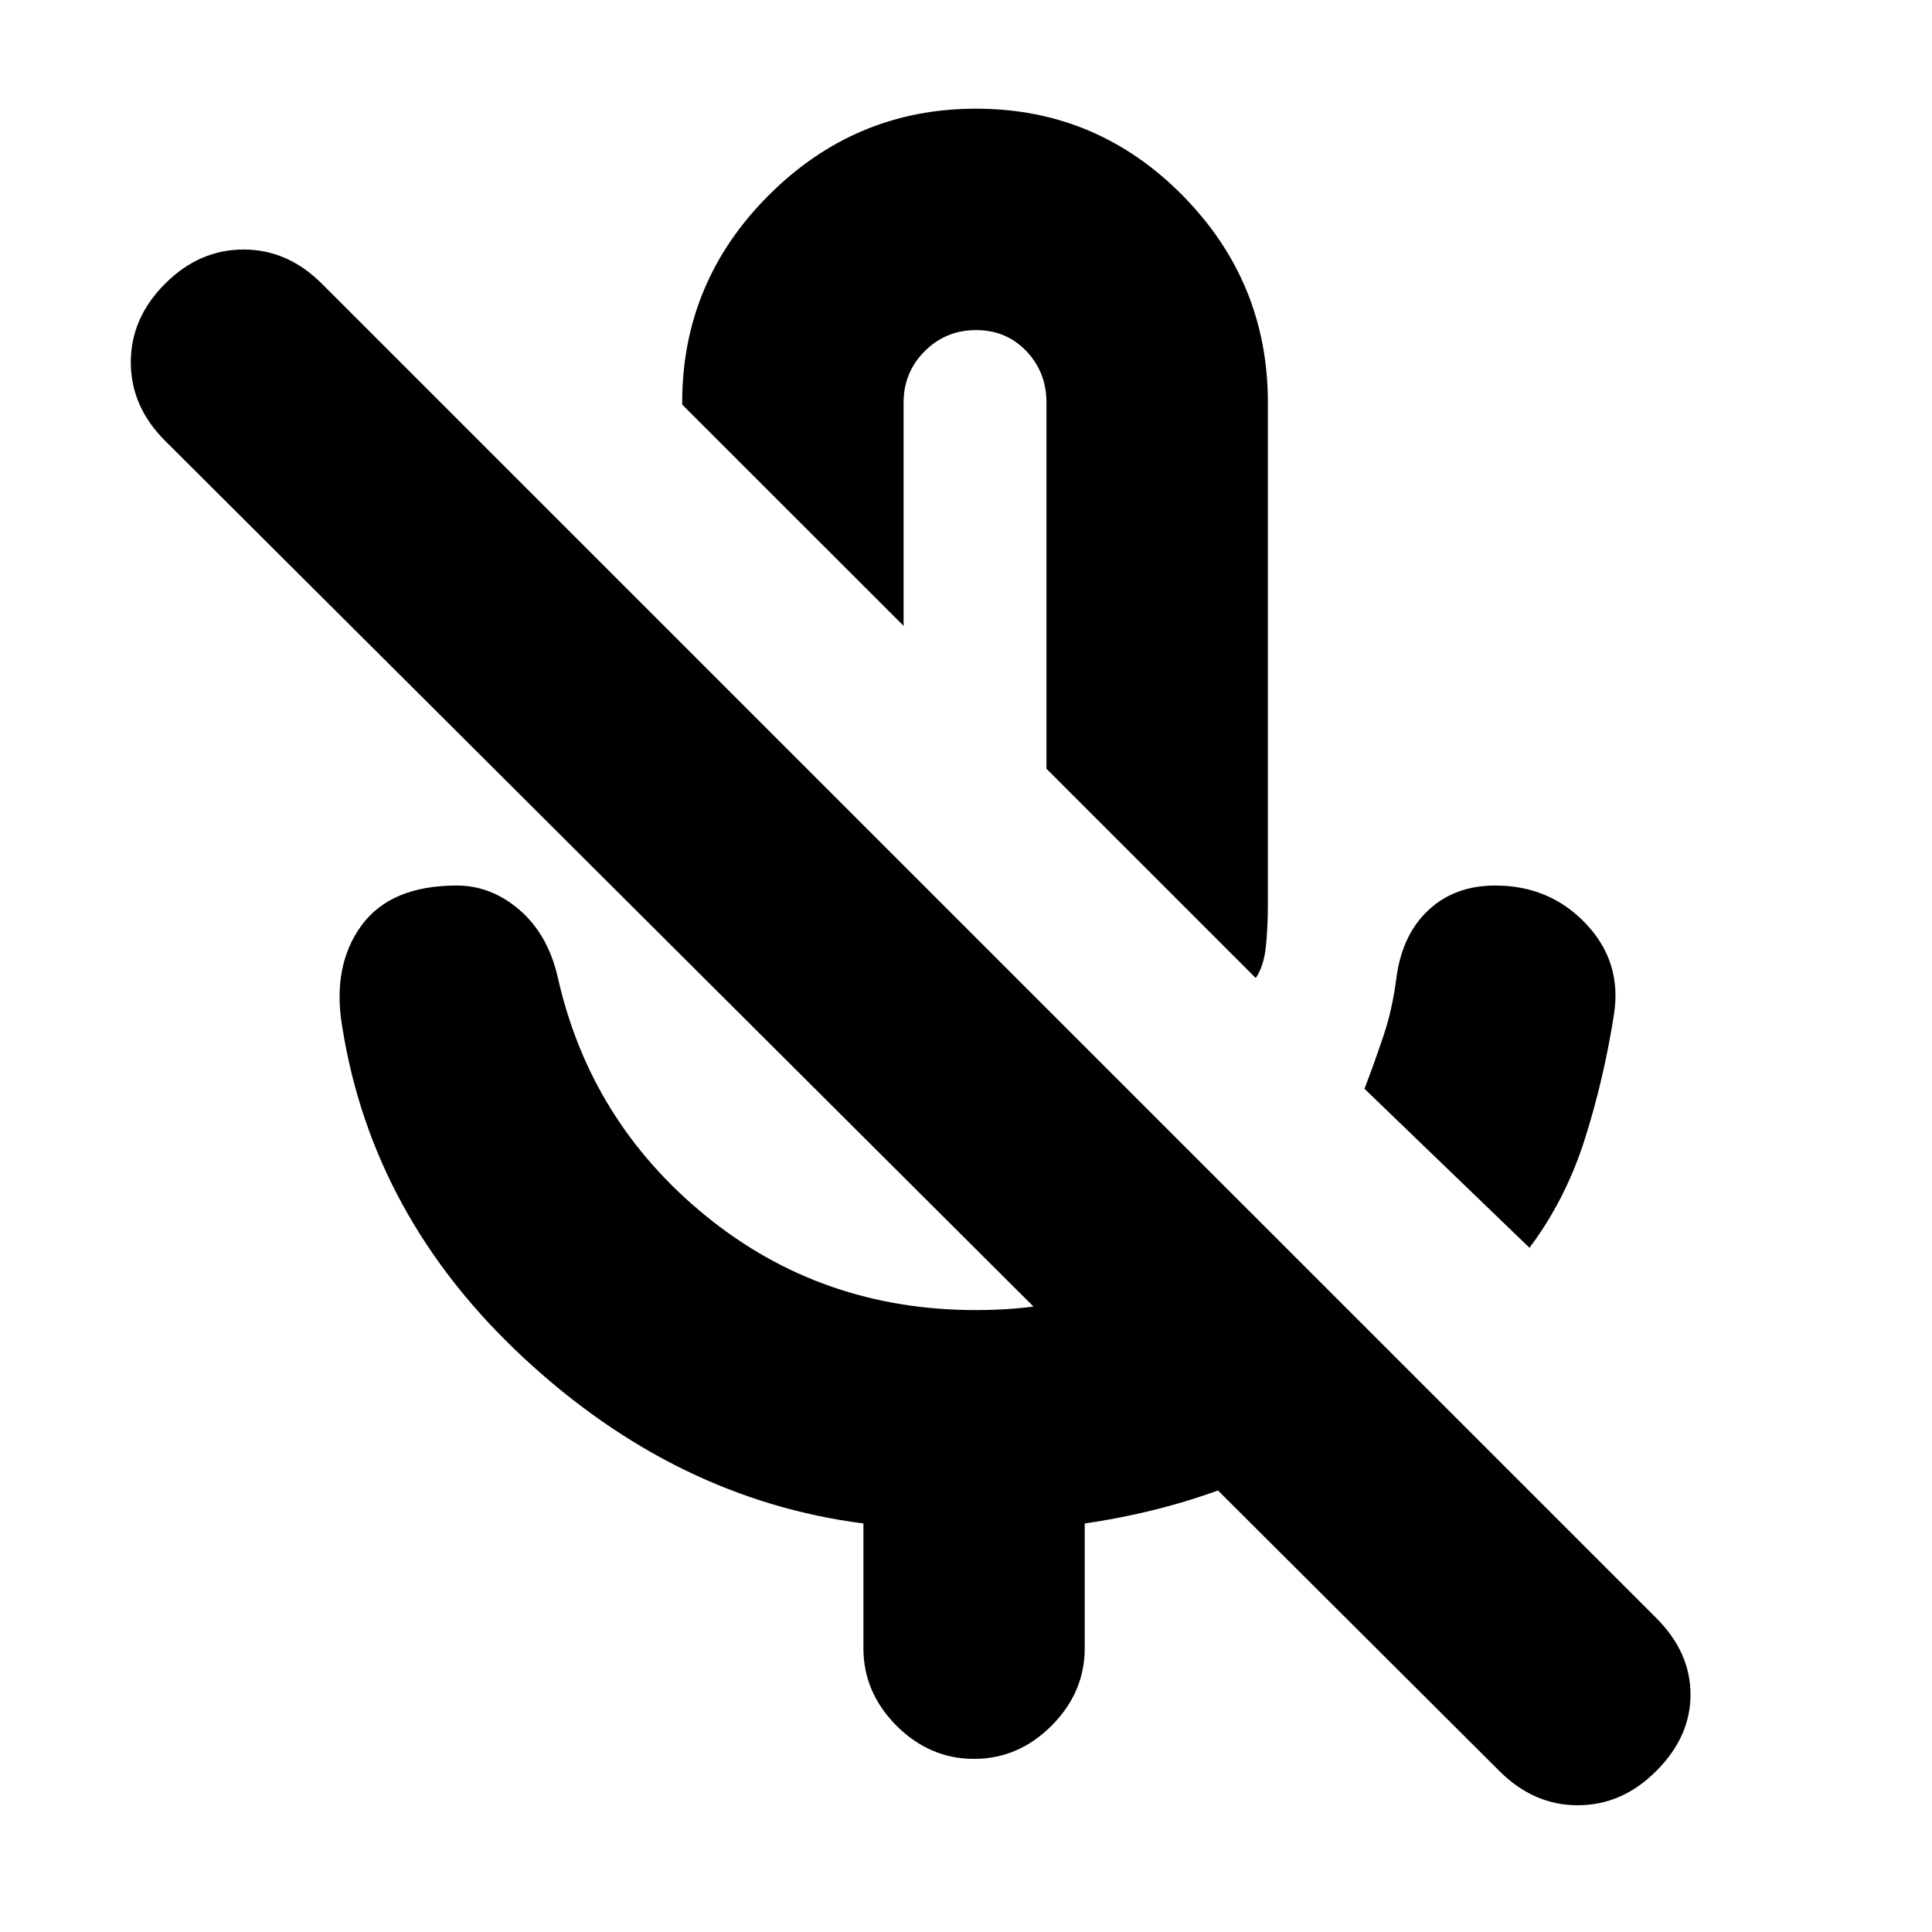 <svg xmlns="http://www.w3.org/2000/svg" height="20" width="20"><path d="m15.833 12.917-1.708-1.646q.104-.271.198-.552.094-.281.135-.615.063-.437.334-.687.27-.25.687-.25.563 0 .938.395.375.396.291.938-.104.667-.302 1.292t-.573 1.125ZM13 10.125l-2.167-2.167V4.167q0-.313-.208-.532-.208-.218-.521-.218-.312 0-.531.218-.219.219-.219.532v2.312L7.062 4.188v-.021q0-1.25.896-2.146.896-.896 2.146-.896t2.136.896q.885.896.885 2.146v5.187q0 .25-.021.448t-.104.323Zm-2.979-3Zm5.5 11.208L1.708 4.562q-.354-.354-.354-.812 0-.458.354-.812.354-.355.813-.355.458 0 .812.355L17.146 16.75q.354.354.354.792 0 .437-.354.791-.354.355-.813.355-.458 0-.812-.355Zm-6.583-1.271v-1.291Q7 15.521 5.427 14.062q-1.573-1.458-1.885-3.437-.104-.625.198-1.042.302-.416.989-.416.354 0 .646.25.292.25.396.687.333 1.5 1.531 2.479 1.198.979 2.802.979.834 0 1.542-.27.708-.271 1.292-.75l1.666 1.666q-.687.646-1.531 1.032-.844.385-1.844.531v1.291q0 .459-.344.803-.343.343-.802.343-.458 0-.802-.343-.343-.344-.343-.803Z"/></svg>